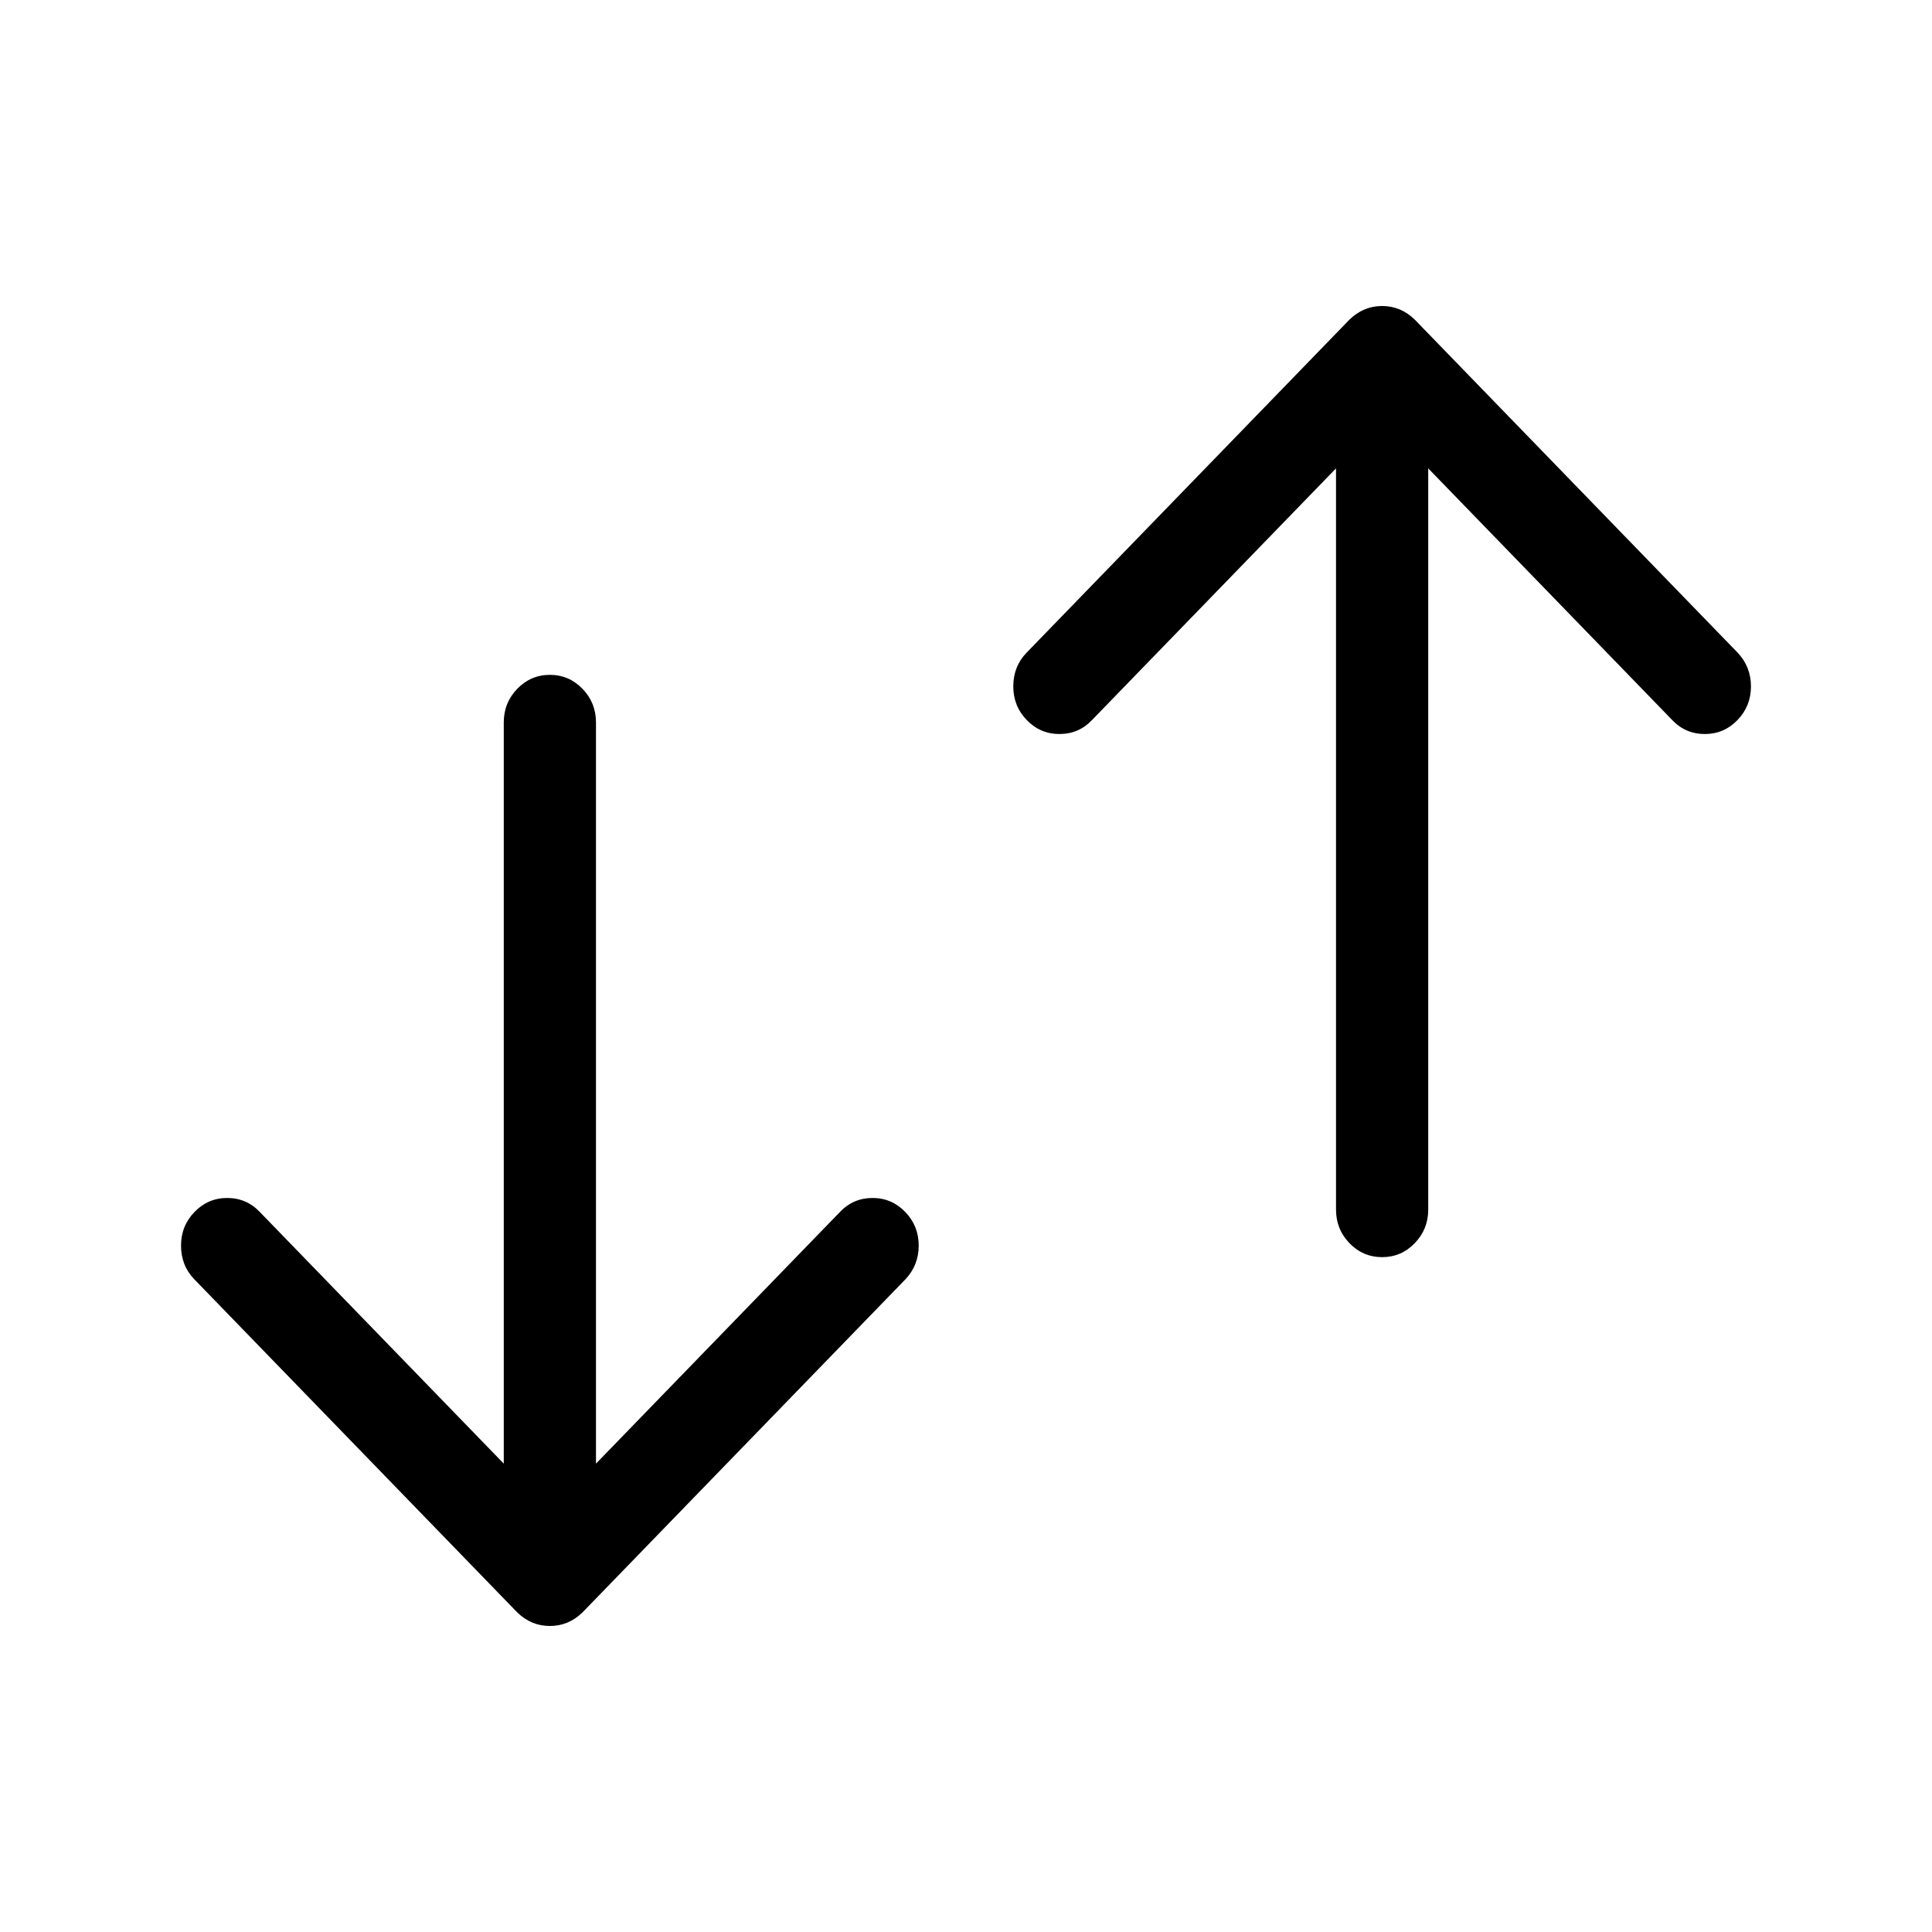 <!-- Generated by IcoMoon.io -->
<svg version="1.1" xmlns="http://www.w3.org/2000/svg" width="1024" height="1024" viewBox="0 0 1024 1024">
<title></title>
<g id="icomoon-ignore">
</g>
<path d="M479.777 642.337c-4.765-4.915-10.532-7.385-17.277-7.385-6.867 0-12.658 2.495-17.374 7.486l-129.244 133.315v-392.863c0-6.957-2.395-12.906-7.16-17.821s-10.532-7.385-17.277-7.385c-6.744 0-12.511 2.47-17.277 7.385s-7.16 10.864-7.16 17.821v392.863l-129.244-133.315c-4.716-4.991-10.508-7.486-17.374-7.486-6.744 0-12.511 2.47-17.277 7.385s-7.16 10.864-7.16 17.821c0 7.083 2.346 13.057 7.062 17.922l171.055 176.443c4.961 4.865 10.752 7.285 17.374 7.285s12.414-2.42 17.374-7.285l171.055-176.443c4.716-4.991 7.062-10.965 7.062-17.922s-2.395-12.906-7.16-17.821zM920.885 381.663c-4.765 4.915-10.532 7.385-17.277 7.385-6.867 0-12.658-2.495-17.374-7.486l-129.244-133.315v392.863c0 6.957-2.395 12.906-7.16 17.821s-10.532 7.385-17.277 7.385c-6.744 0-12.511-2.47-17.277-7.385s-7.16-10.864-7.16-17.821v-392.863l-129.244 133.315c-4.716 4.991-10.508 7.486-17.374 7.486-6.744 0-12.511-2.47-17.277-7.385s-7.16-10.864-7.16-17.821c0-7.083 2.346-13.057 7.062-17.922l171.055-176.443c4.961-4.865 10.752-7.285 17.374-7.285s12.414 2.42 17.374 7.285l171.055 176.443c4.716 4.991 7.062 10.965 7.062 17.922s-2.395 12.906-7.16 17.821z"></path>
</svg>
